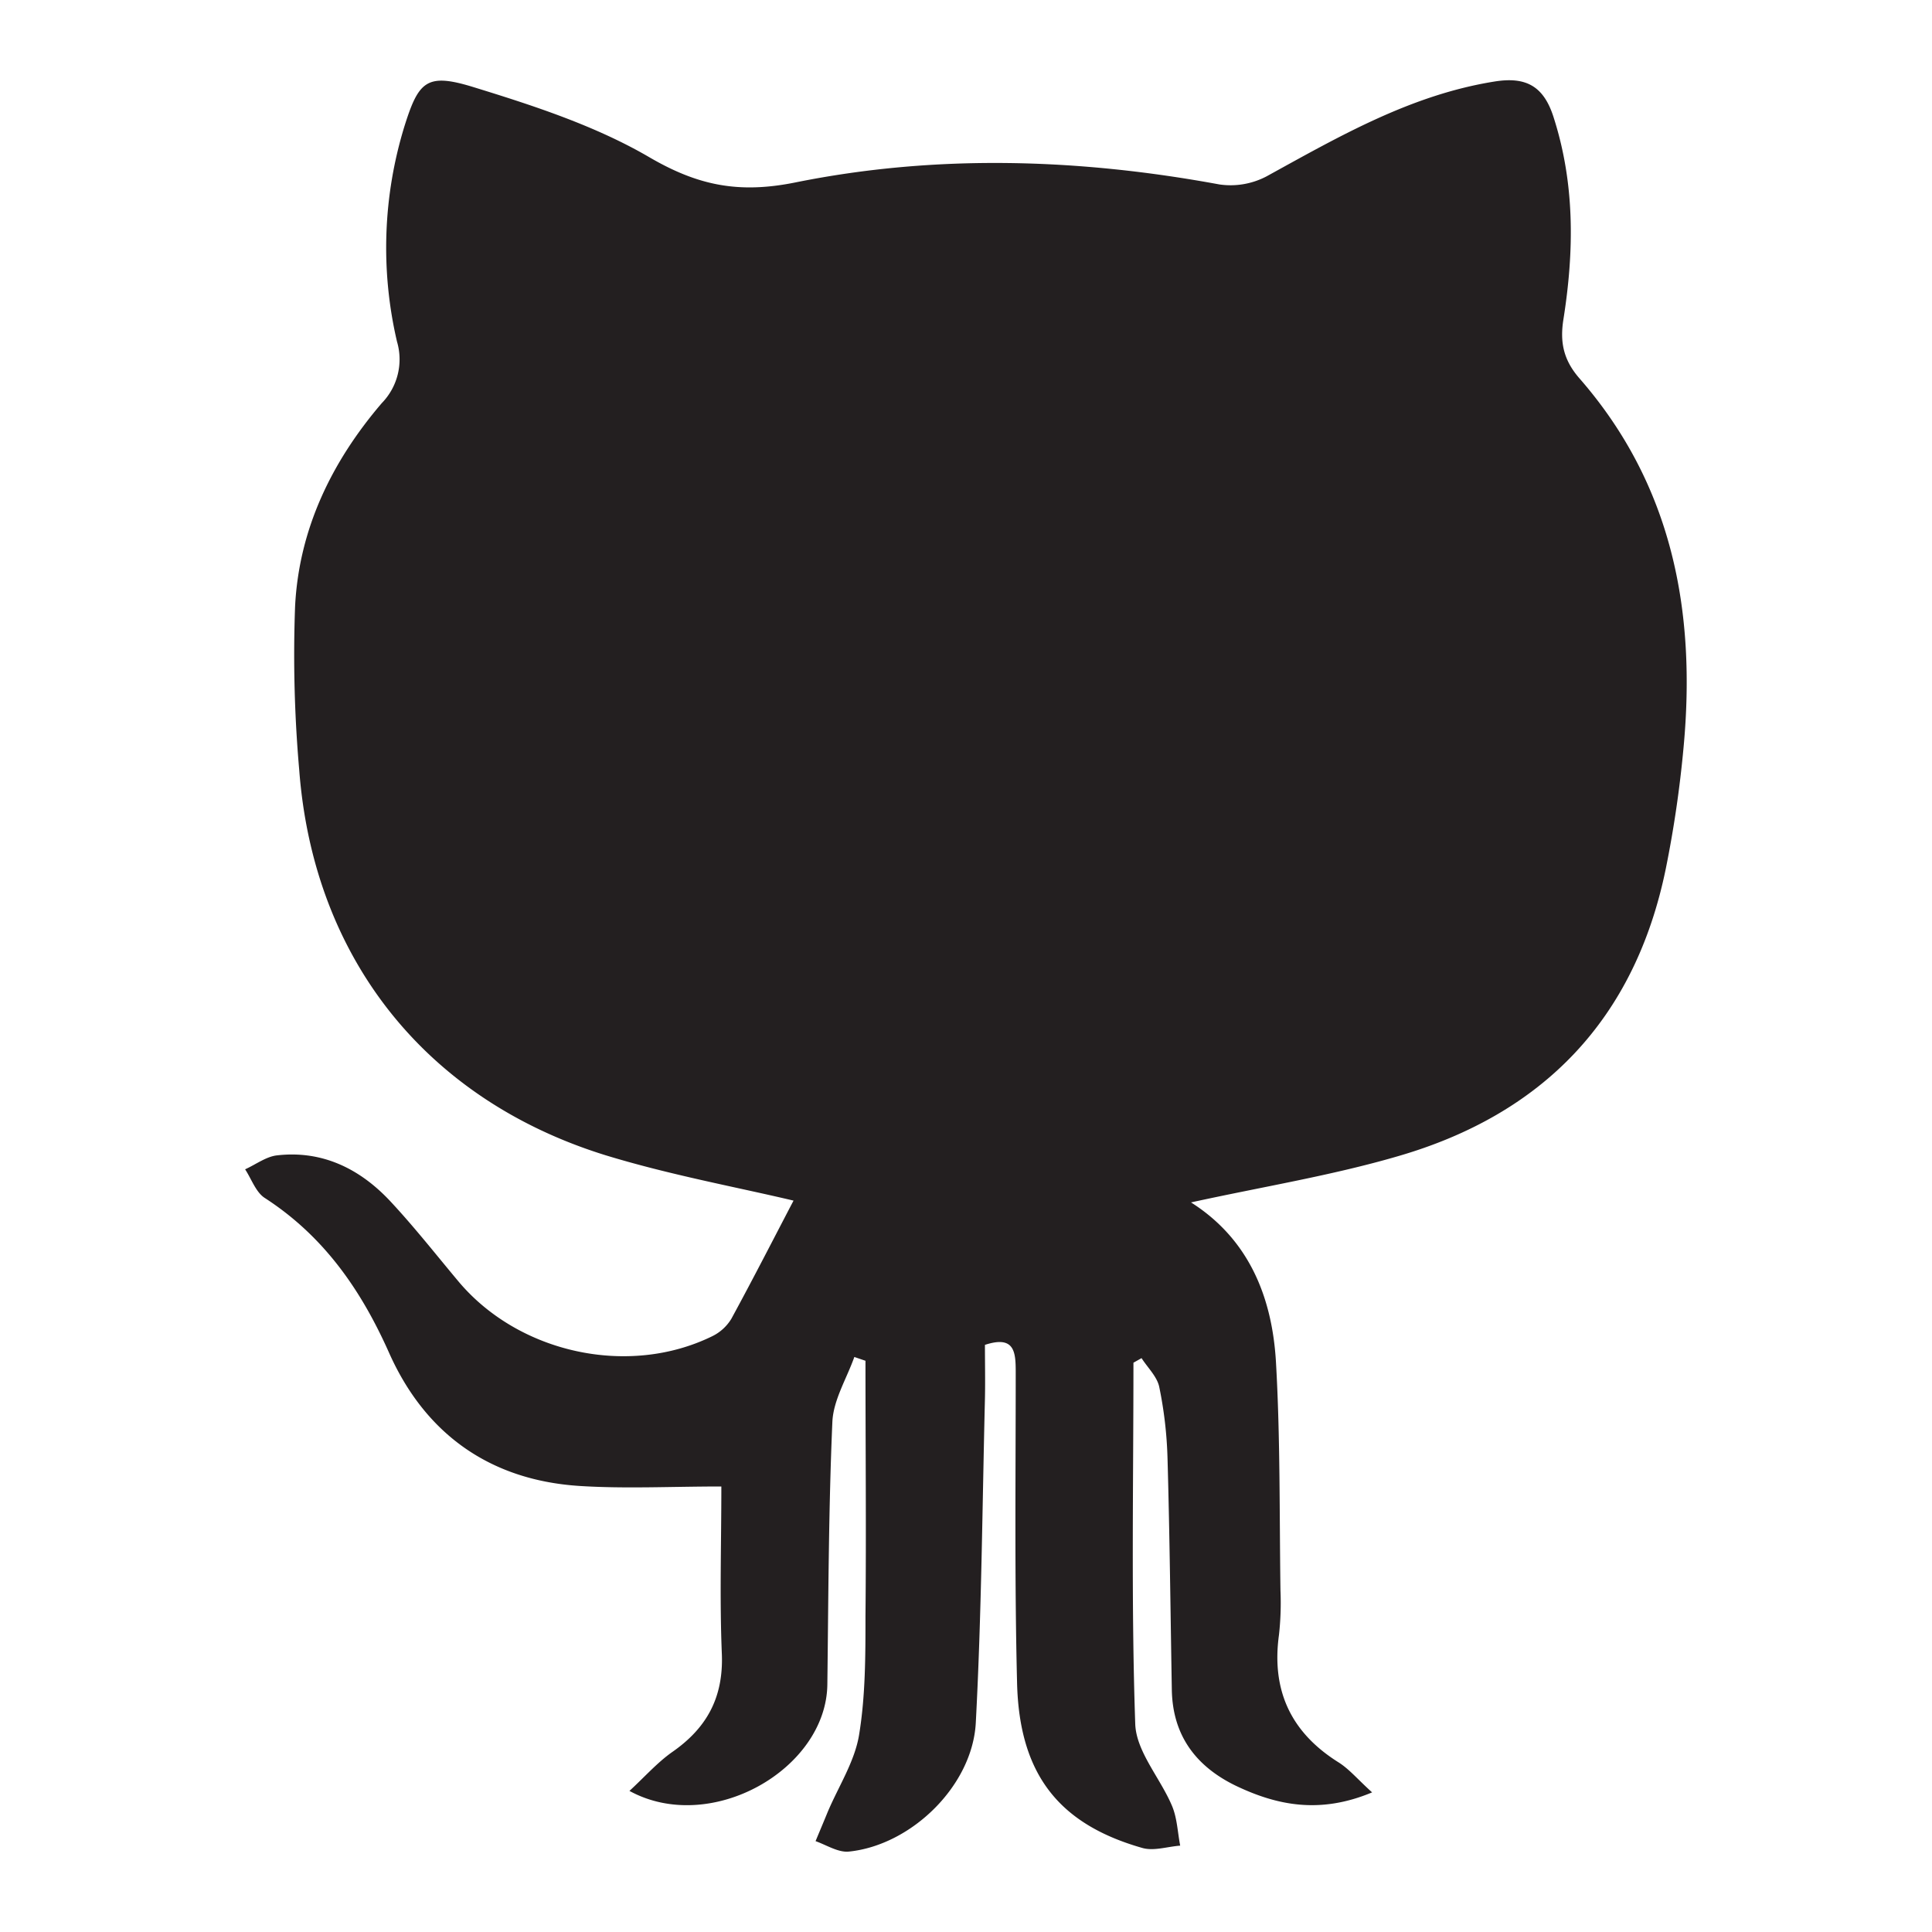 <svg id="Layer_1" data-name="Layer 1" xmlns="http://www.w3.org/2000/svg" viewBox="0 0 300 300"><defs><style>.cls-1{fill:#231f20;}</style></defs><path class="cls-1" d="M176,211.6c0,18.7-.36,37.42.28,56.1.15,4.3,3.91,8.42,5.72,12.74.79,1.89.86,4.09,1.26,6.15-2,.15-4.1.87-5.88.36-13-3.7-19.1-11.48-19.45-25.61-.4-16.06-.21-32.14-.21-48.22,0-3.14-.13-5.81-4.78-4.29,0,2.83.06,5.62,0,8.41-.41,16.76-.53,33.53-1.42,50.27-.52,9.78-10,19-19.68,20-1.66.18-3.47-1-5.2-1.62.63-1.52,1.26-3,1.9-4.57,1.68-3.95,4.16-7.77,4.85-11.89,1-6.05,1-12.31,1-18.48.13-13.21,0-26.43,0-39.65l-1.73-.59c-1.19,3.36-3.26,6.68-3.41,10.08-.59,13.58-.61,27.18-.78,40.77-.16,13.18-18.11,23.44-30.73,16.53,2.34-2.15,4.26-4.34,6.59-6,5.38-3.72,8-8.44,7.76-15.18-.36-8.61-.08-17.25-.08-26.09-7.75,0-14.92.37-22-.08-13.94-.89-24-8.09-29.61-20.71-4.36-9.78-10.14-18.09-19.27-24-1.4-.89-2.07-2.94-3.07-4.46,1.67-.75,3.29-2,5-2.17,7-.79,12.81,2.09,17.49,7.07,3.74,4,7.12,8.31,10.63,12.5,9.35,11.15,26.38,14.89,39.39,8.53a7.1,7.1,0,0,0,3-2.73c3.38-6.21,6.6-12.51,9.65-18.34-8.9-2.11-19.25-4-29.21-7.05-28-8.69-45.36-30.73-47.55-59.86a204.4,204.4,0,0,1-.64-25.35c.6-12,5.68-22.48,13.46-31.57a9.73,9.73,0,0,0,2.37-9.54,64.09,64.09,0,0,1,1.16-33.48C65,12.61,66.26,11.3,73.43,13.5c9.36,2.88,18.95,6,27.32,10.87,7.57,4.43,13.92,5.75,22.8,3.95,21.77-4.39,43.86-3.73,65.8.32a12,12,0,0,0,7.33-1.26c11.29-6.21,22.41-12.66,35.44-14.73,4.81-.76,7.56.7,9.1,5.49,3.35,10.38,3.22,20.87,1.55,31.43-.57,3.55,0,6.31,2.45,9.14,14.45,16.52,18.18,36.2,16.2,57.37a175.78,175.78,0,0,1-2.76,18.83c-4.78,23.29-19,38.1-41.64,44.64-10.29,3-20.94,4.72-32.08,7.16,9,5.71,12.6,14.72,13.19,24.78.68,11.8.53,23.65.7,35.48a45.14,45.14,0,0,1-.23,6.88c-1.19,8.62,1.83,15.15,9.22,19.79,1.68,1.05,3,2.66,5.24,4.68-8,3.35-14.63,2.08-21.1-1-6.23-3-9.88-7.81-10-14.94-.21-12-.33-24-.67-36a63.16,63.16,0,0,0-1.28-11c-.33-1.62-1.8-3-2.75-4.49Z"/></svg>